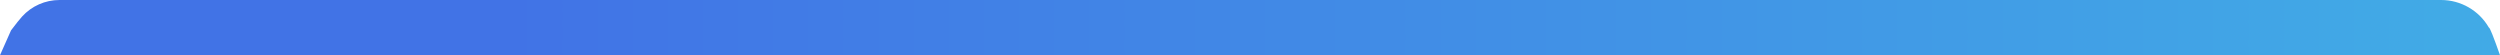 <svg class="topLine" viewBox="0 0 453 10"><defs><linearGradient id="topline-a" x1="20.634%" x2="97.278%" y1="50%" y2="50%"><stop offset="0%" stop-color="#4173E6"></stop><stop offset="100%" stop-color="#41AAE6"></stop></linearGradient></defs><path fill="url(#topline-a)" fill-rule="evenodd" d="M10.78,0 L442.327,5.41632169e-15 L442.327,-2.14072398e-06 C445.895,-2.14072398e-06 449.192,1.9 450.98,4.987 C450.985,4.996 450.992,5 451,5 C451.159,5 451.826,6.667 453,10 C250.988,10 99.988,10 0,10 C0,10 0,10 0,10 L2,5.502 C2.888,4.323 3.555,3.49 4,3 C4,3 4,3 4,3 L4,3 C5.736,1.089 8.198,-6.83319011e-06 10.78,-6.83319011e-06 Z"></path></svg>